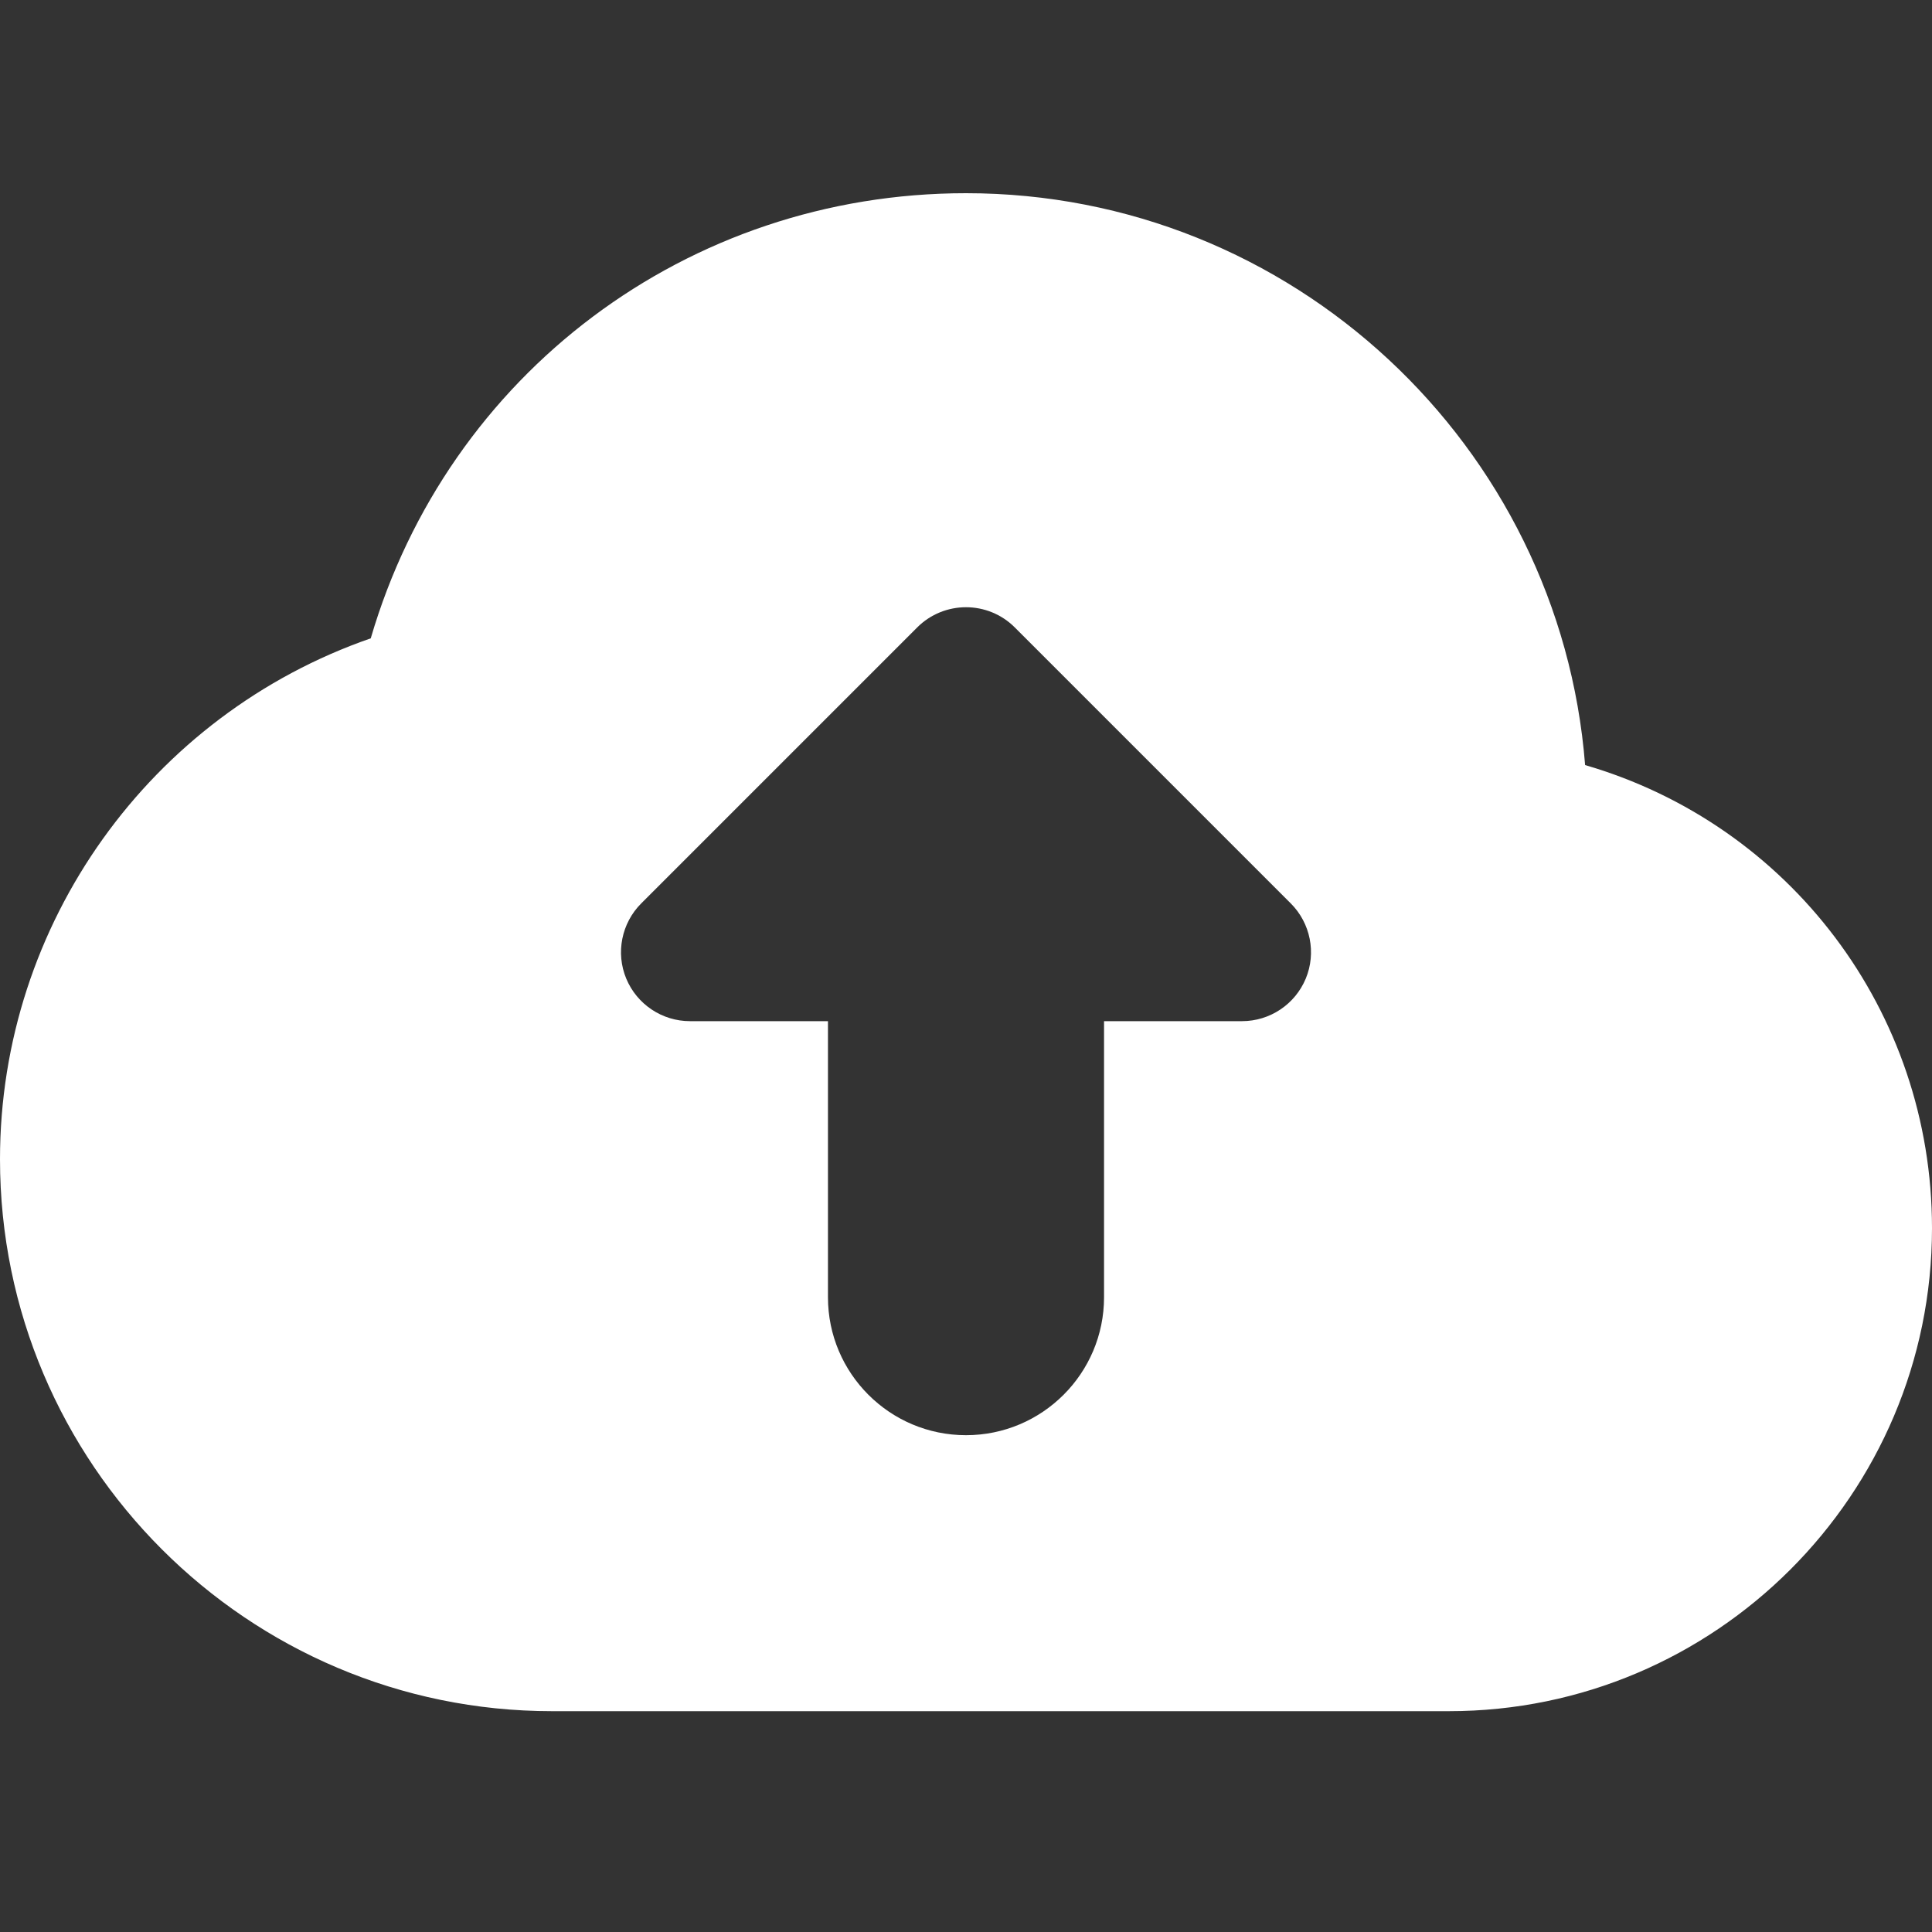 <svg xmlns="http://www.w3.org/2000/svg" width="20" height="20" viewBox="0 0 20 20" fill="#FFFFFF">
    <rect x="0" y="0" width="20" height="20" fill="#333333" stroke="none"/>
    <path d="M16.409 7.92C16.149 4.612 13.374 2 10 2C7.114 2 4.637 3.874 3.838 6.608C1.558 7.399 0 9.559 0 12C0 15.151 2.564 17.714 5.714 17.714H15C17.757 17.714 20 15.471 20 12.714C20 10.465 18.521 8.534 16.409 7.92ZM13.517 10.131C13.406 10.397 13.146 10.571 12.857 10.571H11.429V13.429C11.429 14.217 10.789 14.857 10 14.857C9.211 14.857 8.571 14.217 8.571 13.429V10.571H7.143C6.854 10.571 6.594 10.397 6.483 10.131C6.372 9.864 6.434 9.556 6.638 9.352L9.495 6.495C9.634 6.356 9.817 6.286 10 6.286C10.183 6.286 10.366 6.356 10.505 6.495L13.362 9.352C13.566 9.556 13.628 9.864 13.517 10.131V10.131Z"></path>
</svg>